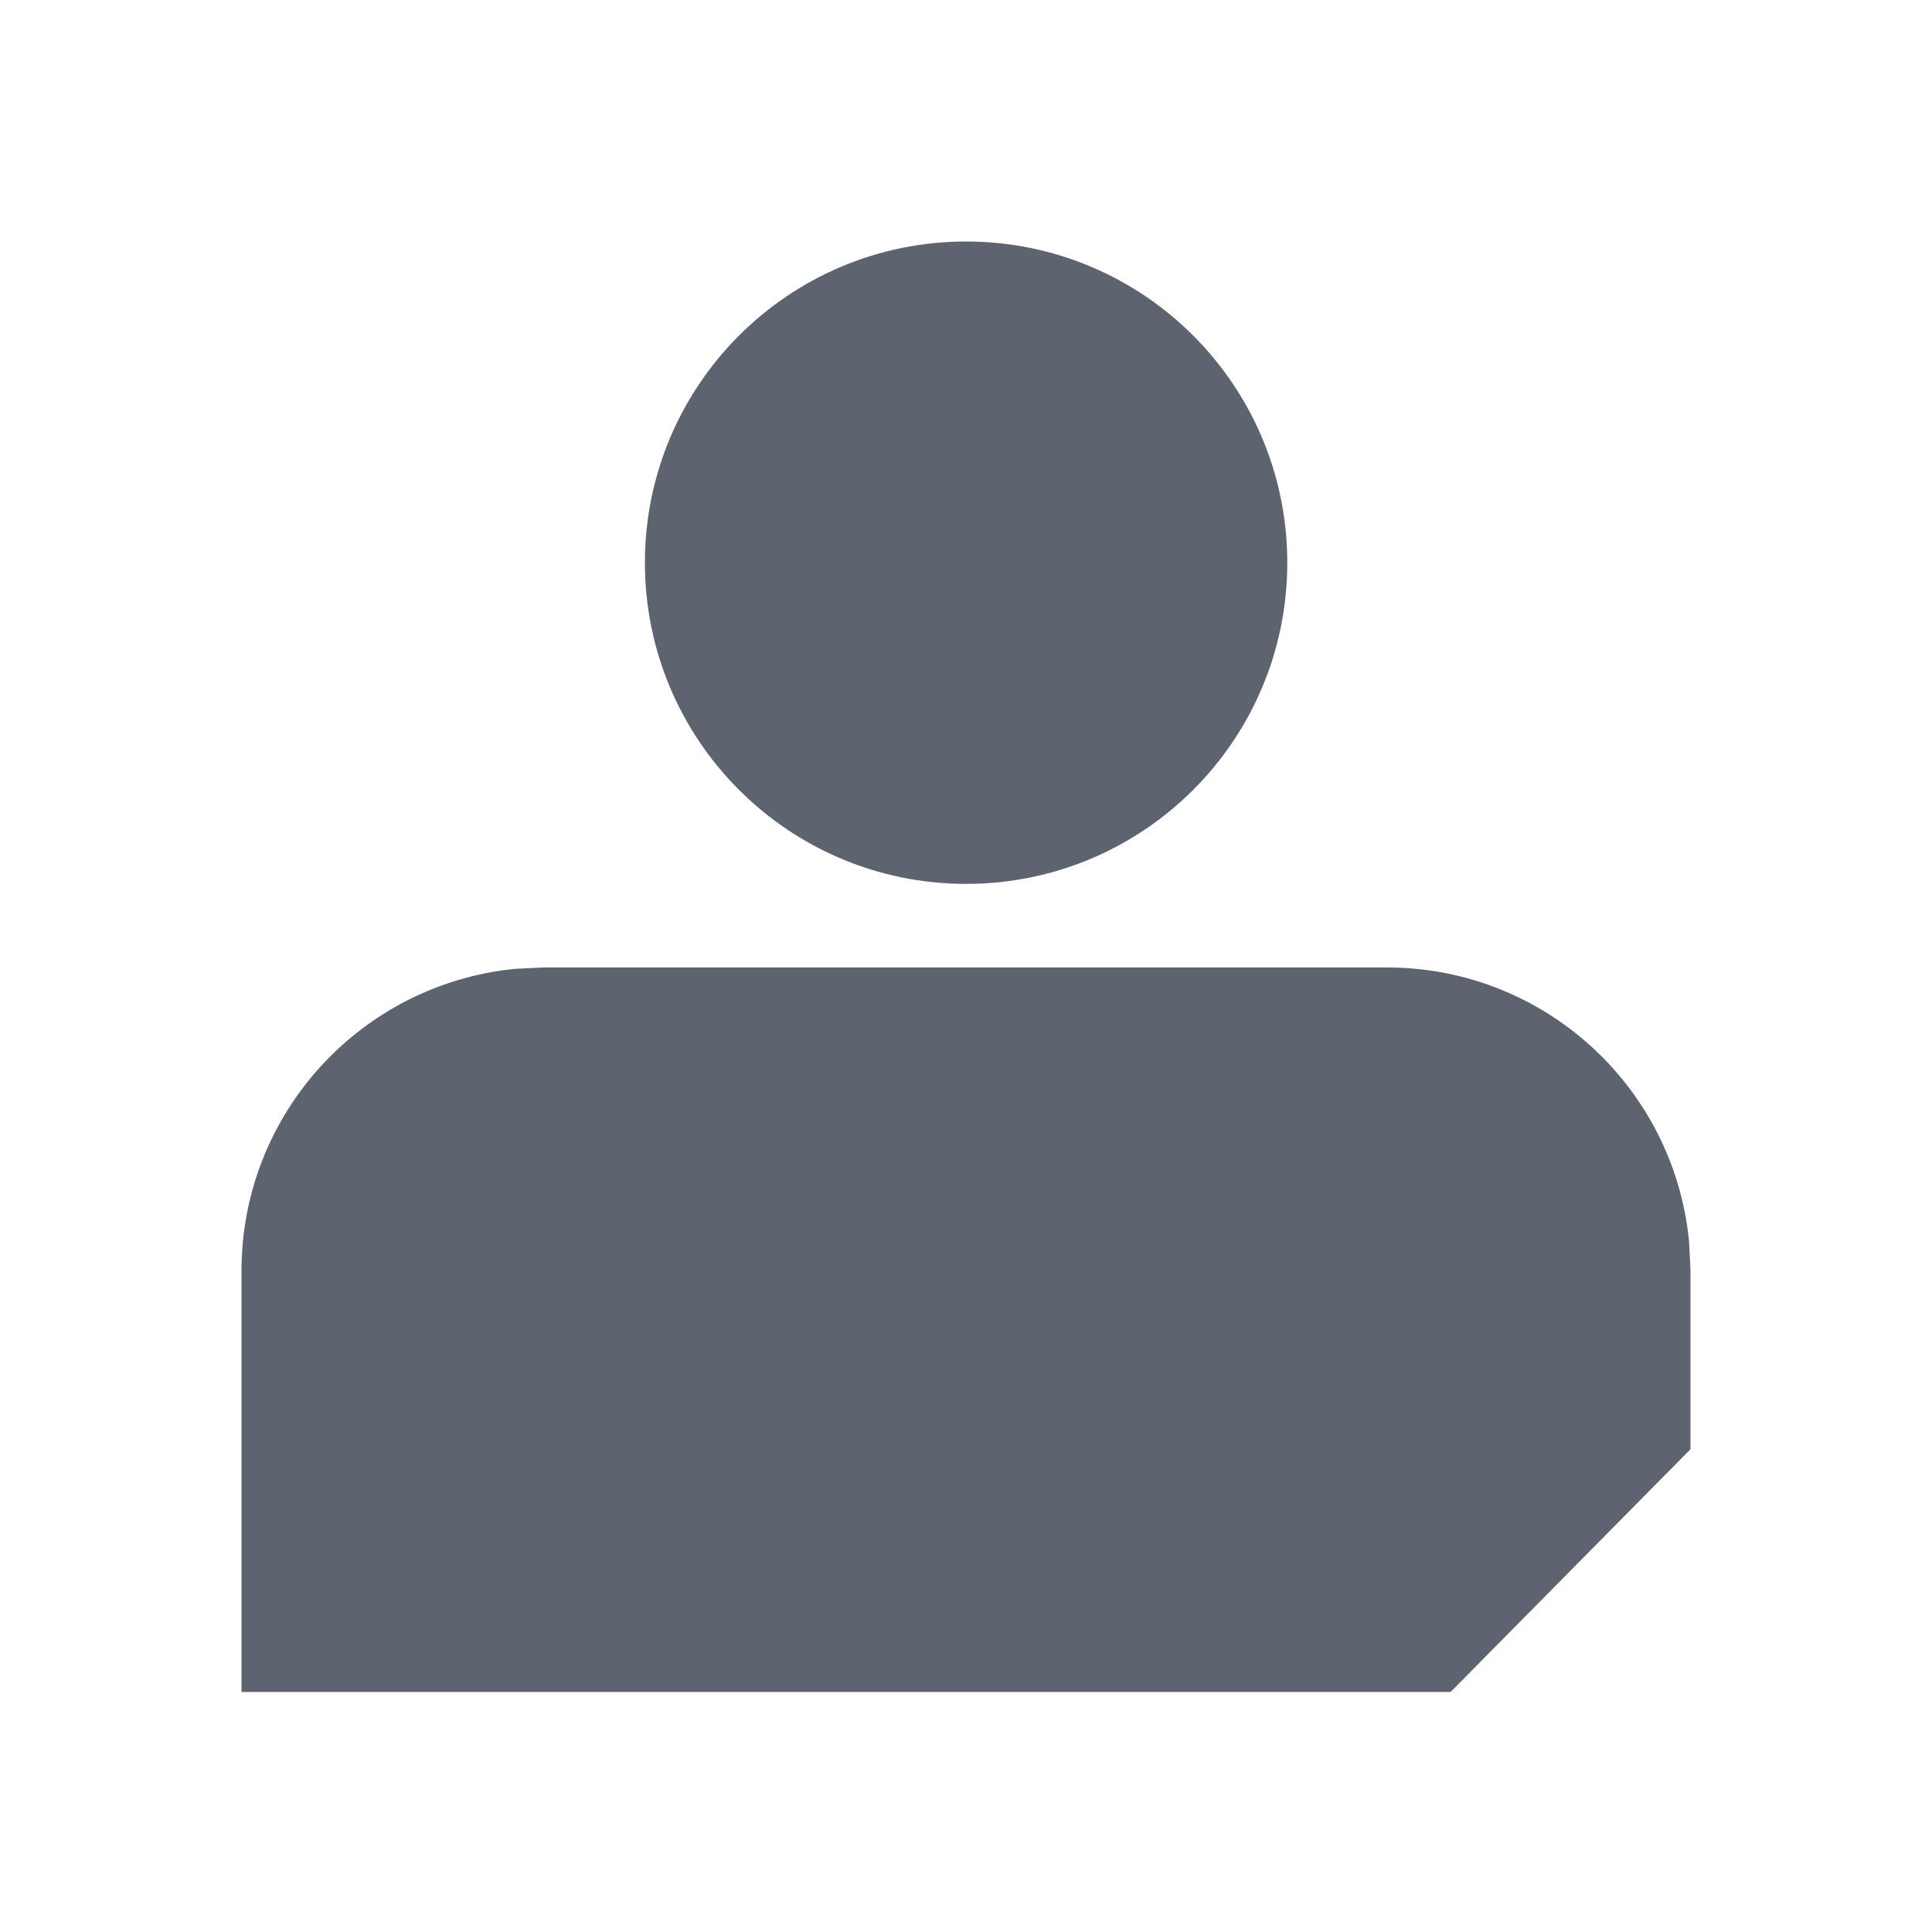<svg width="20" height="20" viewBox="0 0 20 20" fill="none" xmlns="http://www.w3.org/2000/svg">
<path d="M10.001 3C11.561 3 12.826 4.265 12.826 5.825C12.826 7.386 11.561 8.65 10.001 8.65C8.441 8.65 7.176 7.386 7.176 5.825C7.176 4.265 8.441 3 10.001 3Z" fill="#5D636F" stroke="#5D636F"/>
<path d="M5.643 10.515H14.357C15.726 10.515 16.851 11.554 16.986 12.887L17 13.156V14.797L14.808 17.015H3V13.156C3 11.788 4.039 10.664 5.372 10.528L5.643 10.515Z" fill="#5D636F" stroke="#5D636F"/>
</svg>
